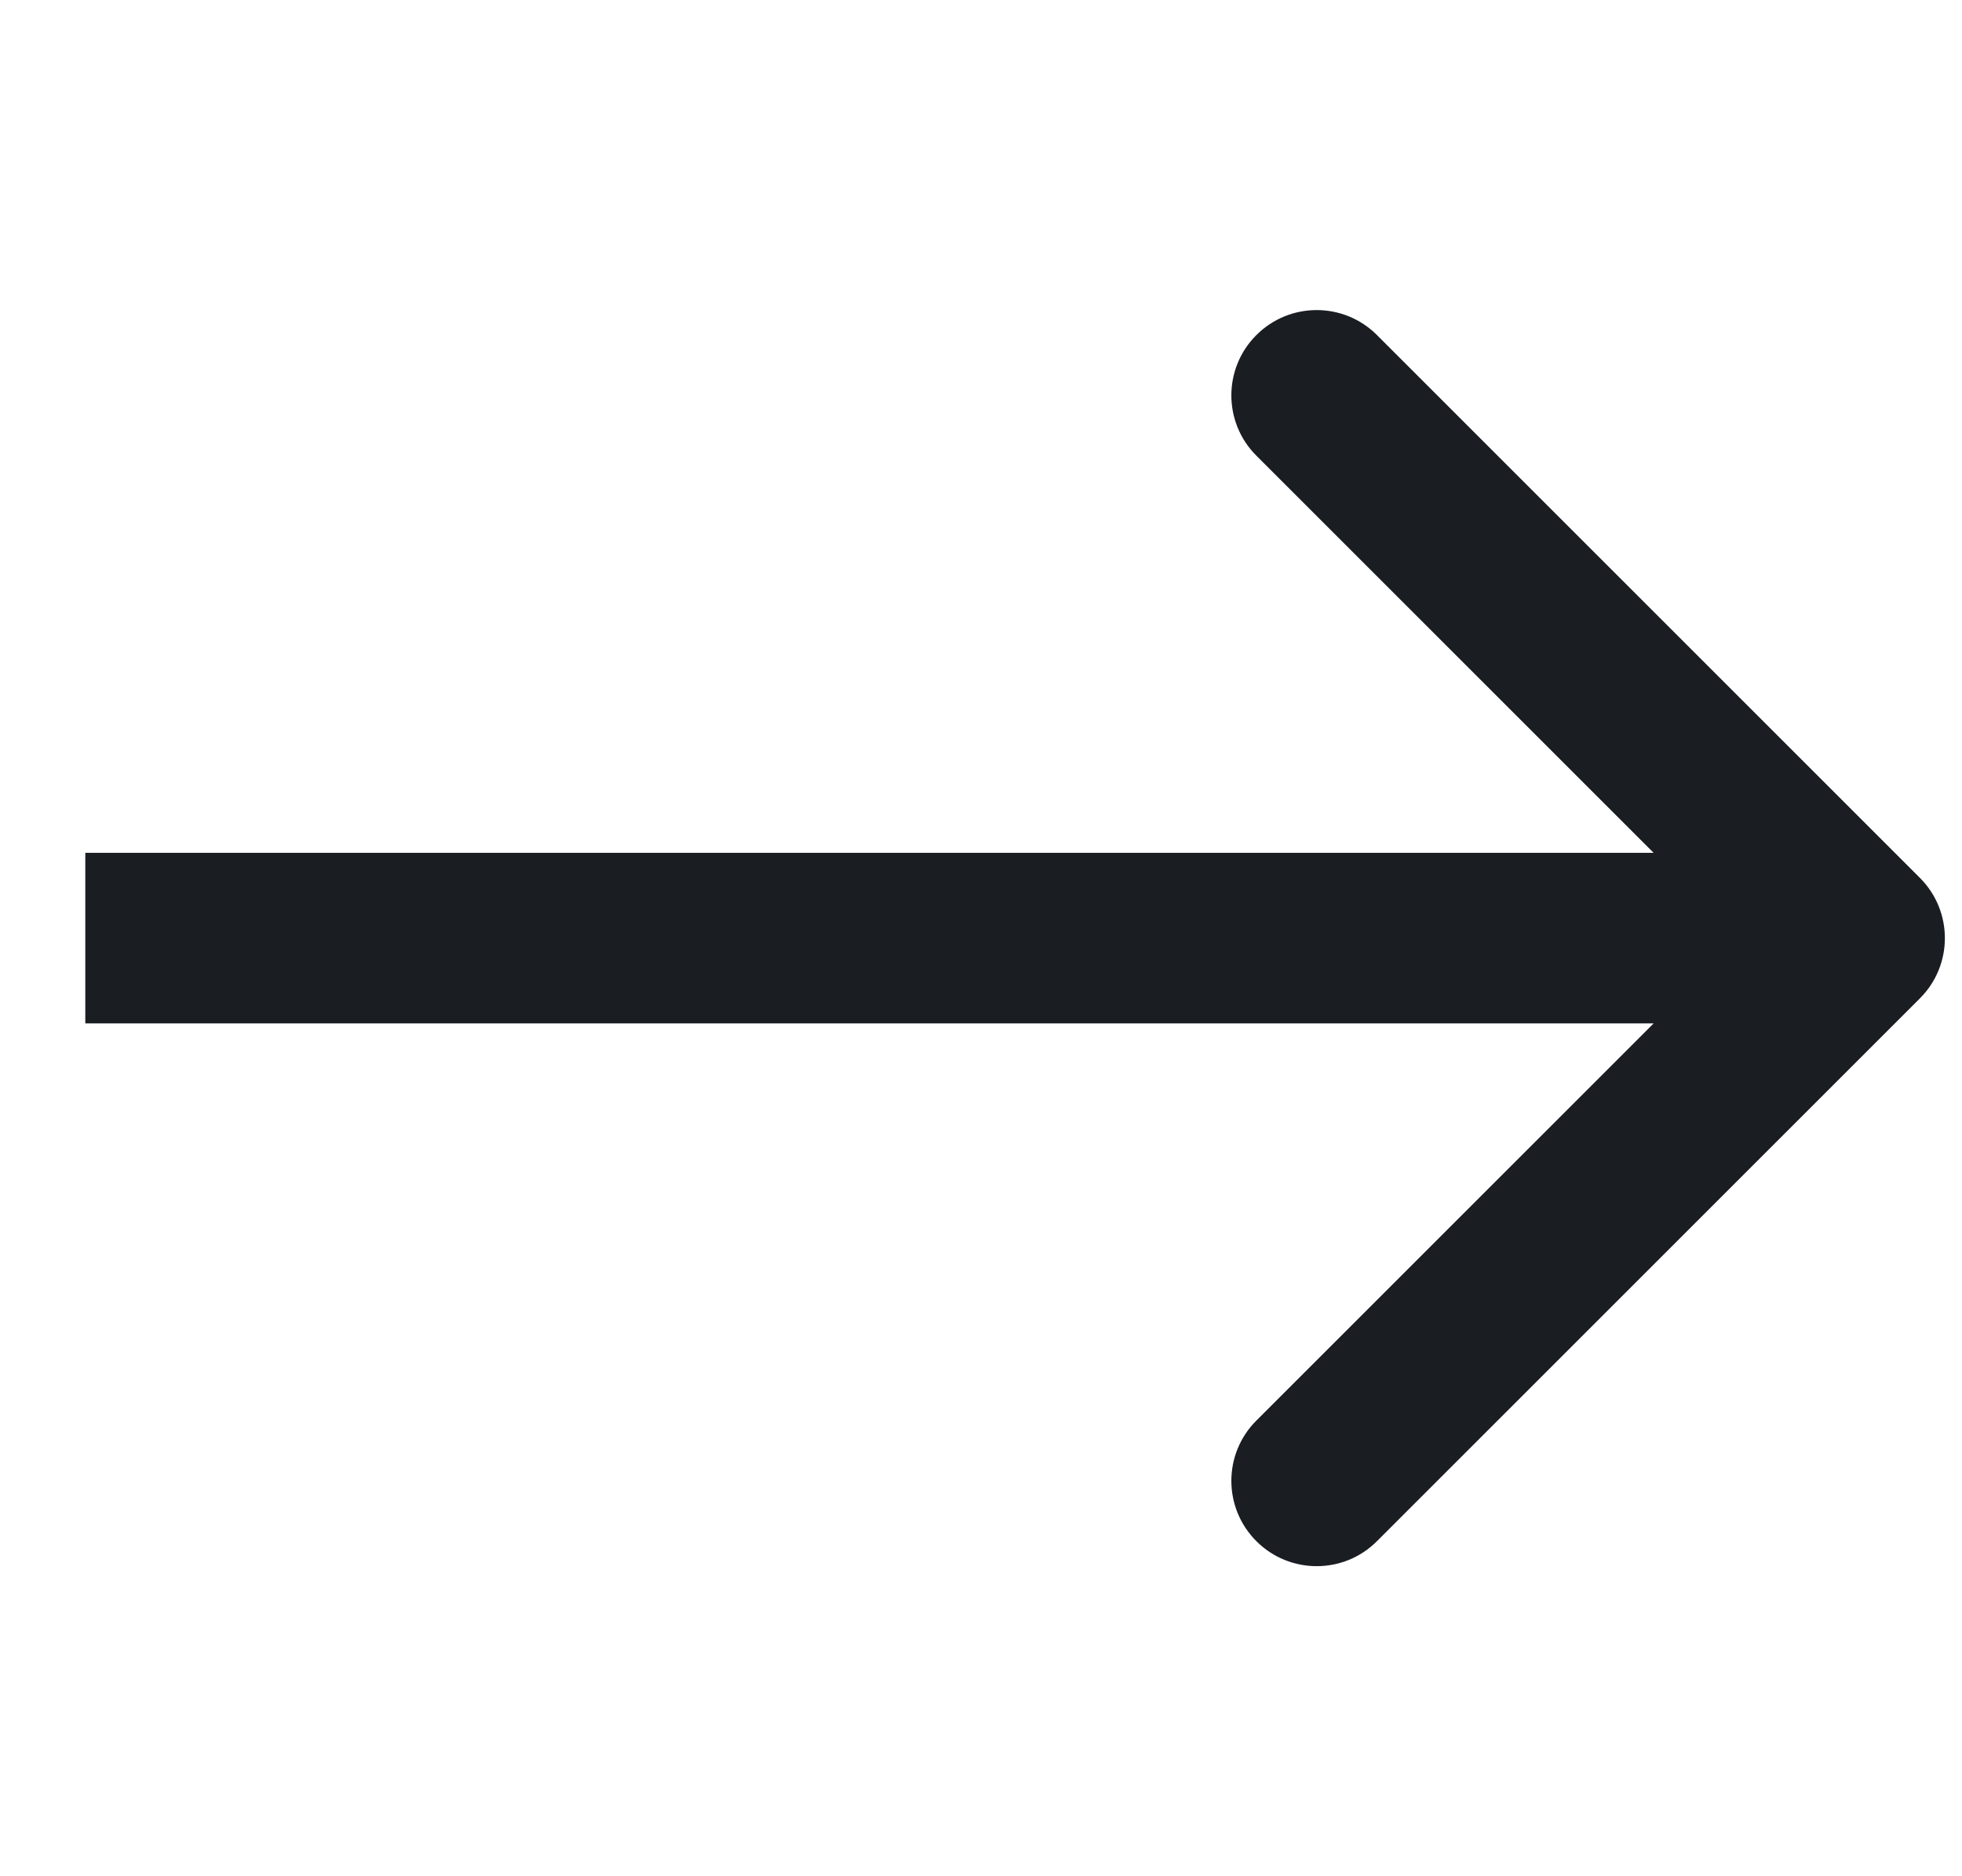<svg width="23" height="22" viewBox="0 0 23 22" fill="none" xmlns="http://www.w3.org/2000/svg">
<g id="Arrow">
<path id="Arrow 3" d="M2 12H1V10H2V12ZM22.506 10.293C22.897 10.683 22.897 11.317 22.506 11.707L16.142 18.071C15.752 18.462 15.118 18.462 14.728 18.071C14.337 17.68 14.337 17.047 14.728 16.657L20.385 11L14.728 5.343C14.337 4.953 14.337 4.319 14.728 3.929C15.118 3.538 15.752 3.538 16.142 3.929L22.506 10.293ZM2 10H21.799V12H2V10Z" fill="#1A1E23"/>
</g>
</svg>
